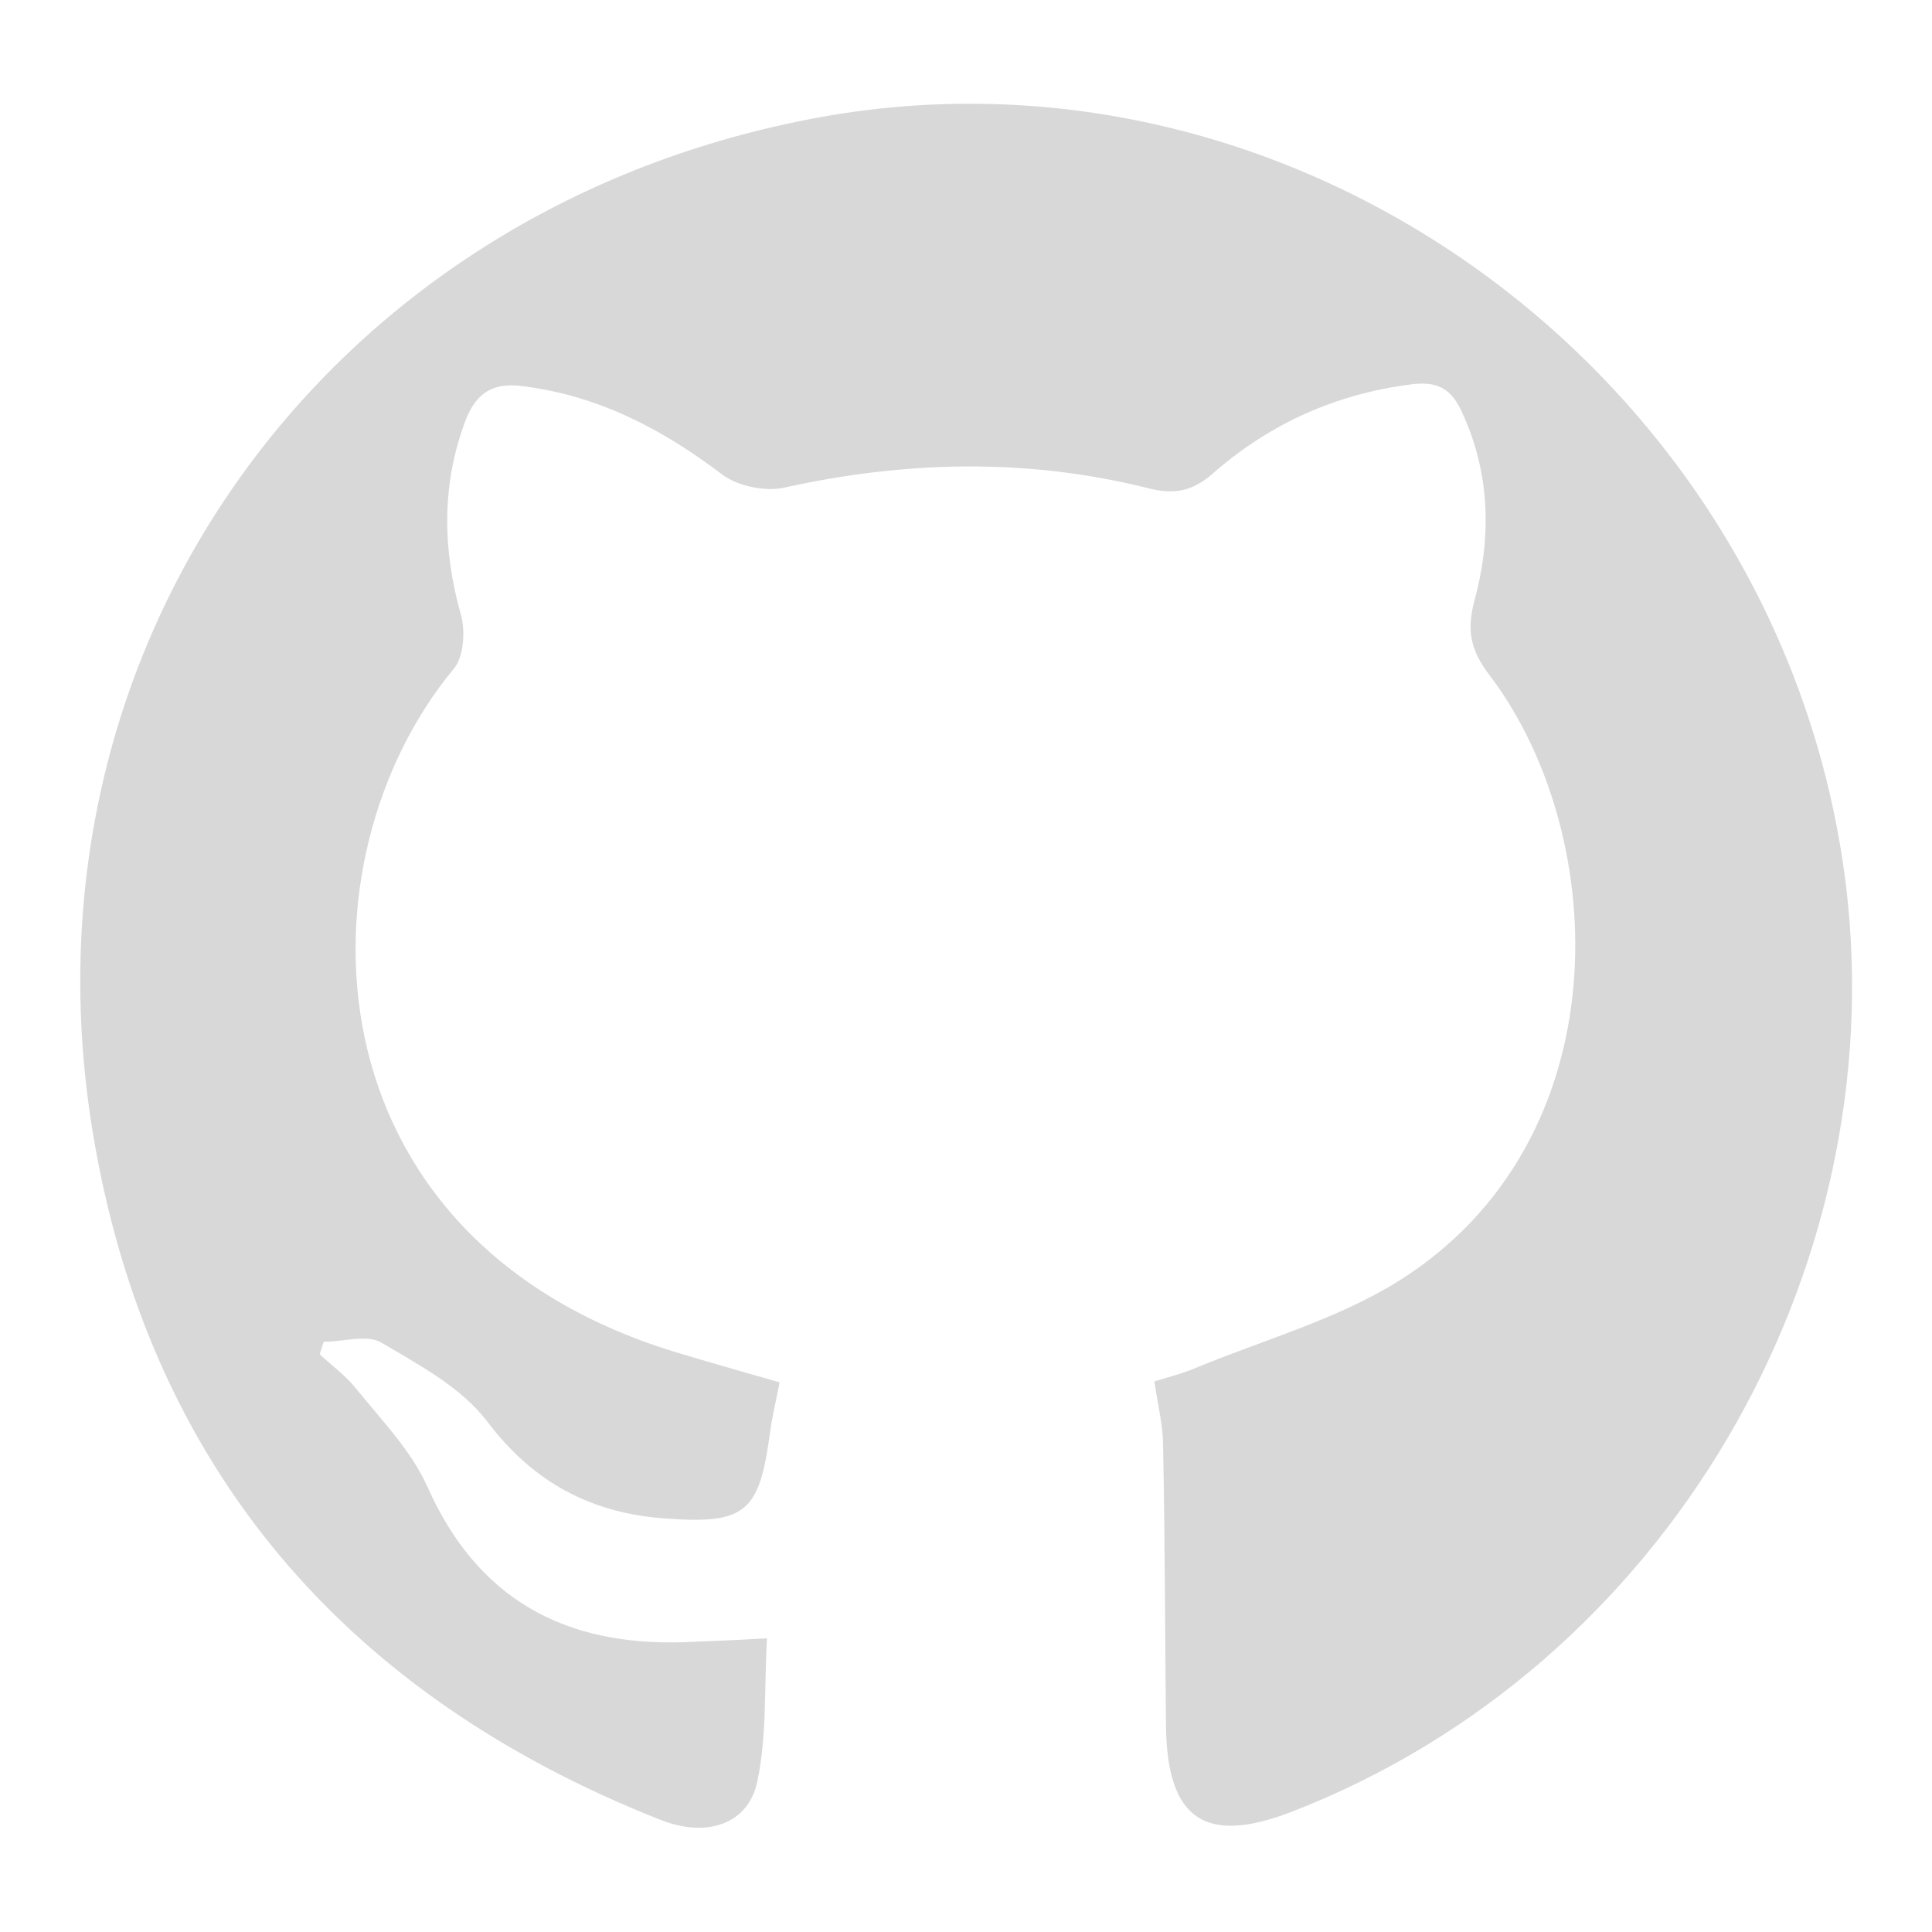 <?xml version="1.0" encoding="utf-8"?>
<!-- Generator: Adobe Illustrator 22.0.1, SVG Export Plug-In . SVG Version: 6.00 Build 0)  -->
<svg version="1.1" id="Livello_1" xmlns="http://www.w3.org/2000/svg" xmlns:xlink="http://www.w3.org/1999/xlink" x="0px" y="0px"
	 viewBox="0 0 200 200" style="enable-background:new 0 0 200 200;" xml:space="preserve">
<style type="text/css">
	.st0{fill:#D8D8D8;}
</style>
<path class="st0" d="M79.4,169.6c-0.3,5.1,0,10.1-1,14.8c-0.9,4.4-5.2,5.9-10,4c-32.7-12.9-53.1-36.6-58.8-71.2
	C1.4,67.4,33,22.8,82.5,12.6C134,1.8,184.7,39.3,191.1,91.7c4.8,39.8-18.4,80.8-57.5,95.9c-8.9,3.4-12.8,0.7-12.9-9
	c-0.1-9.7-0.1-19.3-0.3-29c0-2-0.5-3.9-0.9-6.6c1.3-0.4,2.9-0.8,4.3-1.4c7-2.9,14.6-5,21-9c23.1-14.5,22-46.1,9.4-62.7
	c-1.9-2.5-2.4-4.5-1.6-7.6c1.8-6.5,1.7-13.2-1.2-19.5c-1.1-2.5-2.5-3.4-5.4-3c-7.7,1-14.4,4-20.2,9c-2.2,2-4.1,2.5-7.1,1.7
	c-12.5-3.1-25-2.8-37.6,0c-2,0.4-4.9-0.2-6.5-1.5C68.5,44.4,62,41,54.3,40c-3.3-0.5-5,0.7-6.1,3.5c-2.5,6.6-2.4,13.3-0.5,20.1
	c0.5,1.7,0.3,4.4-0.7,5.6C30.6,88.9,31.2,128,69.7,139.9c3.6,1.1,7.2,2.1,11,3.2c-0.4,2.1-0.8,3.7-1,5.3c-1.1,8.1-2.5,9.4-10.7,8.8
	c-7.7-0.5-13.8-3.7-18.6-10.1c-2.7-3.5-7-5.8-10.9-8.1c-1.5-0.9-3.9-0.1-6-0.1c-0.1,0.4-0.3,0.9-0.4,1.3c1.3,1.2,2.7,2.2,3.8,3.6
	c2.6,3.2,5.6,6.3,7.3,10c5.2,11.8,14.3,16.6,26.6,16.2C73.3,169.9,75.8,169.8,79.4,169.6z"/>
</svg>
